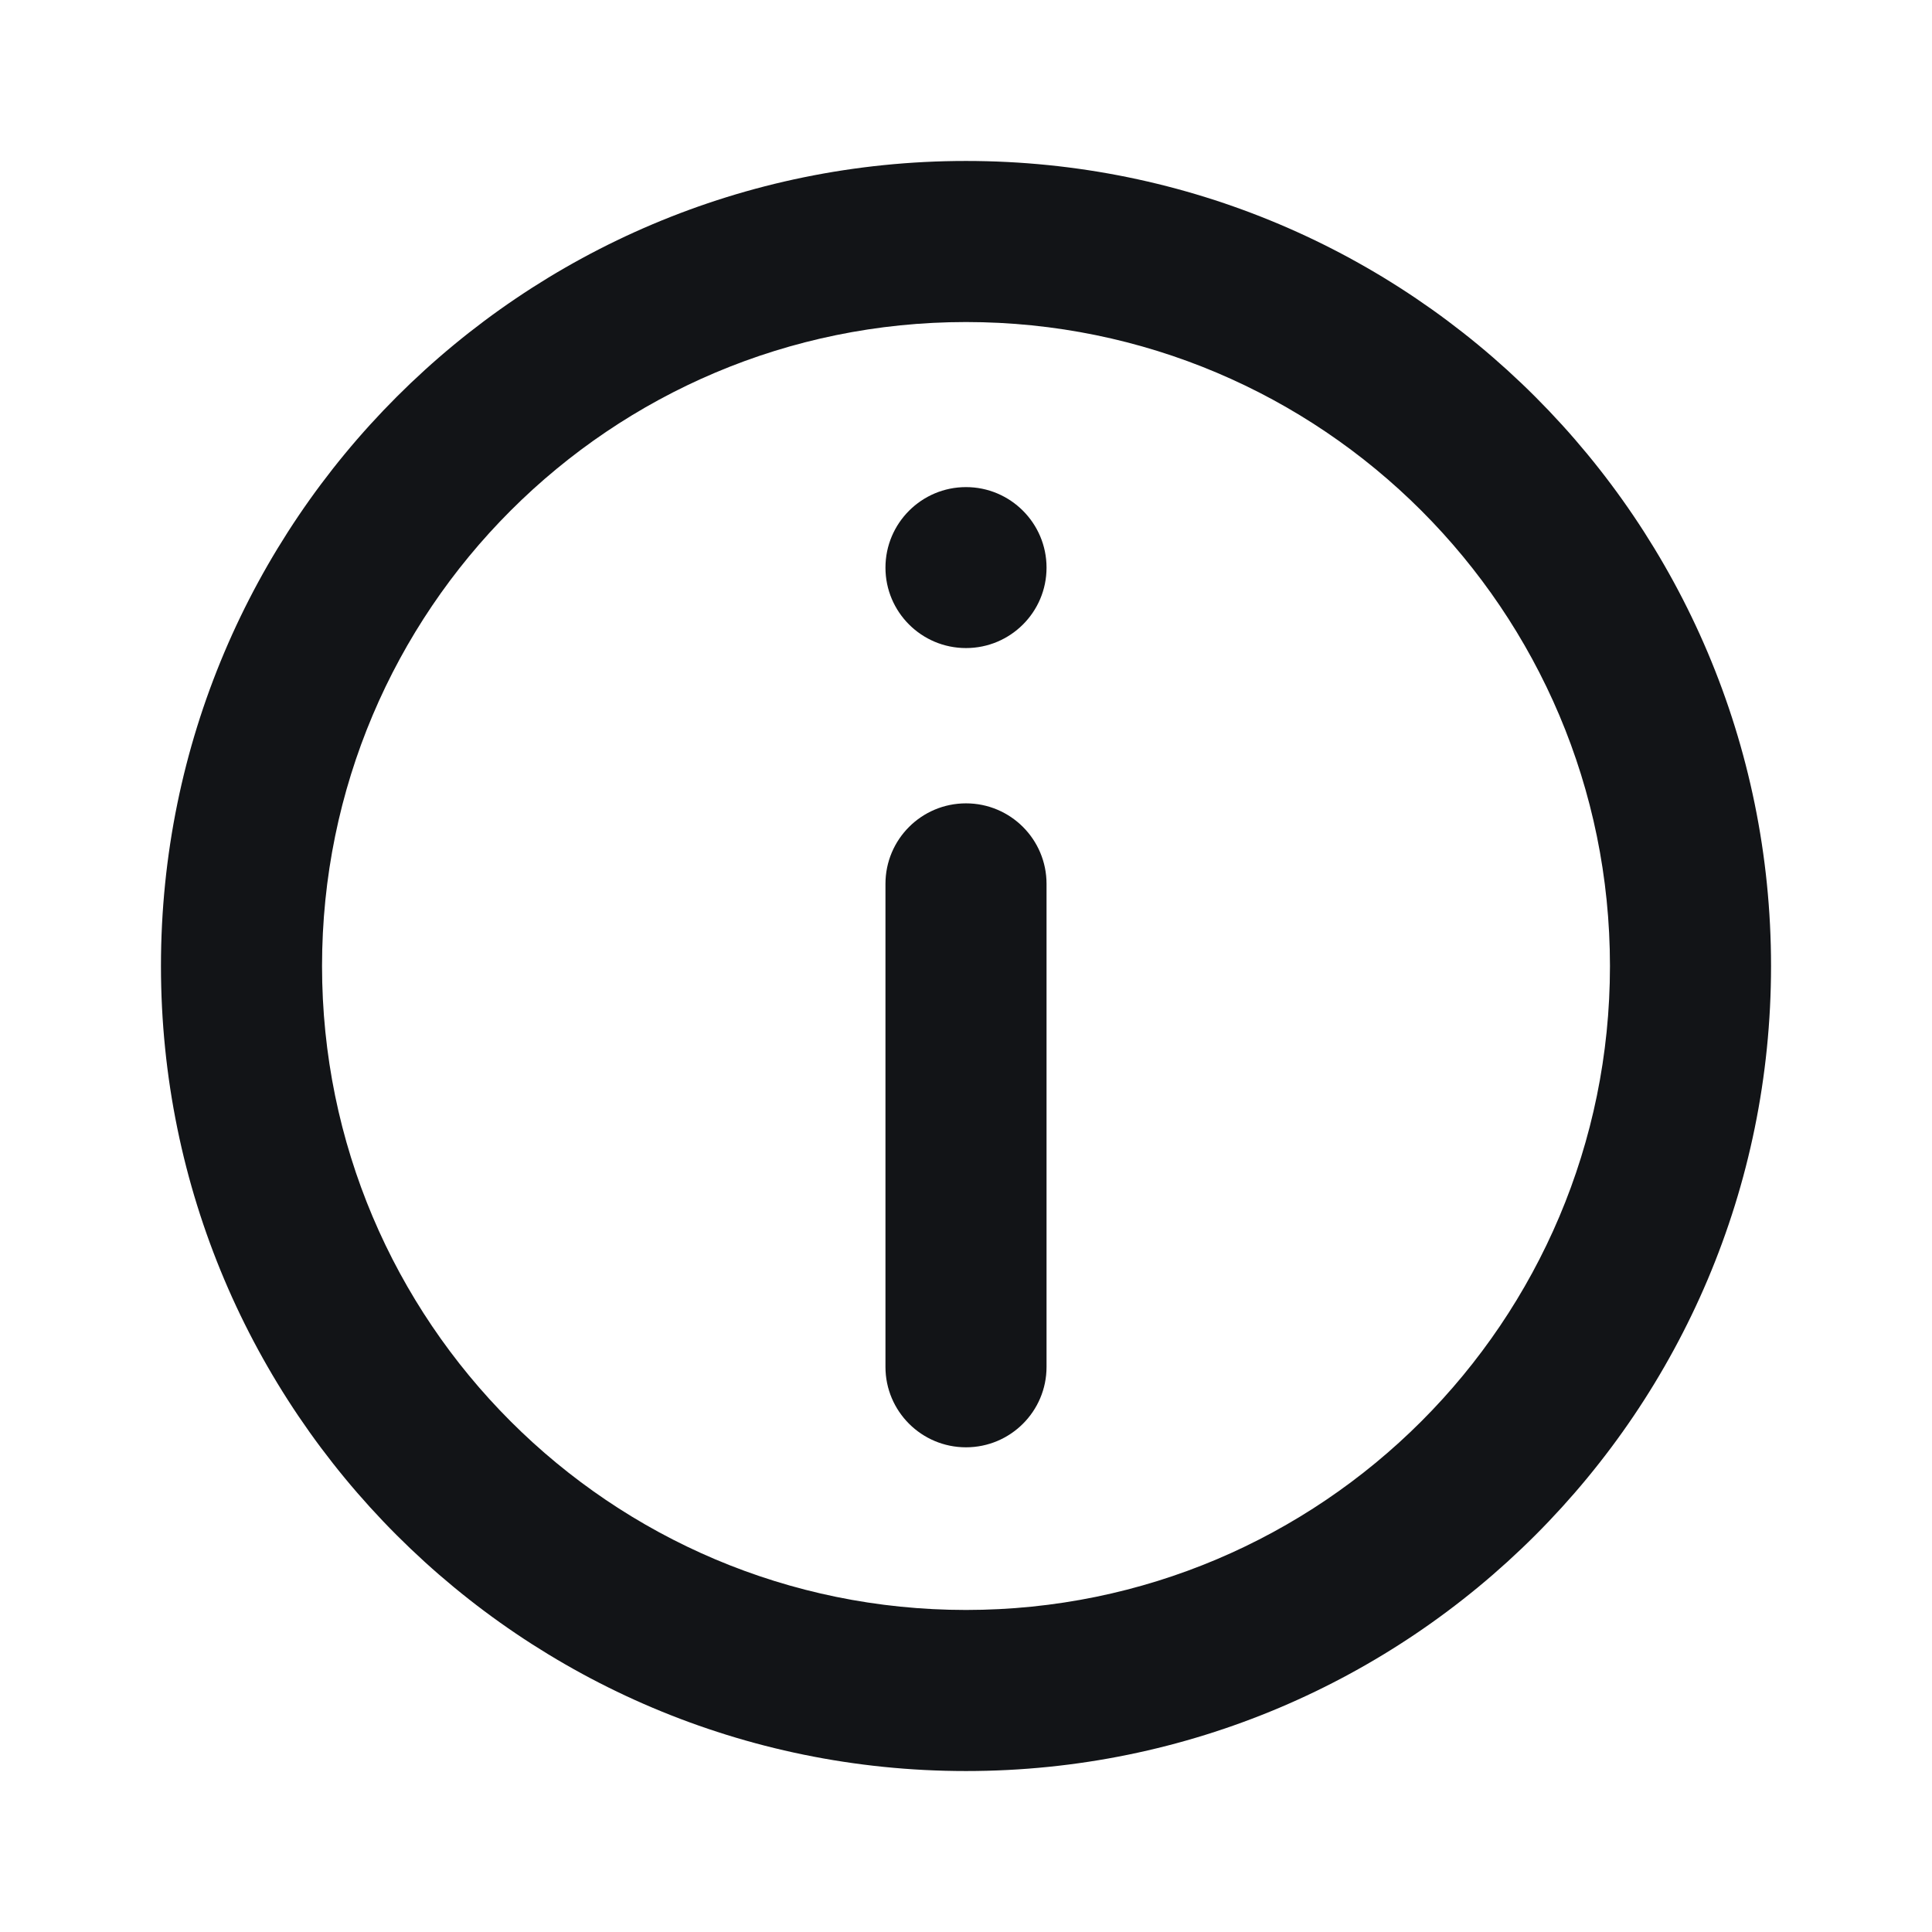 <svg width="16" height="16" viewBox="0 0 16 16" fill="none" xmlns="http://www.w3.org/2000/svg">
<path d="M7.333 7.32C7.333 6.951 7.632 6.653 8 6.653C8.368 6.653 8.667 6.951 8.667 7.32V11.32C8.667 11.688 8.368 11.986 8 11.986C7.632 11.986 7.333 11.688 7.333 11.32V7.32Z" fill="#121417"/>
<path d="M8 4.034C7.632 4.034 7.333 4.333 7.333 4.701C7.333 5.069 7.632 5.367 8 5.367C8.368 5.367 8.667 5.069 8.667 4.701C8.667 4.333 8.368 4.034 8 4.034Z" fill="#121417"/>
<path fill-rule="evenodd" clip-rule="evenodd" d="M8 1.333C4.318 1.333 1.333 4.318 1.333 8C1.333 11.682 4.318 14.667 8 14.667C11.682 14.667 14.667 11.682 14.667 8C14.667 4.318 11.682 1.333 8 1.333ZM2.667 8C2.667 10.945 5.054 13.333 8 13.333C10.945 13.333 13.333 10.945 13.333 8C13.333 5.054 10.945 2.667 8 2.667C5.054 2.667 2.667 5.054 2.667 8Z" fill="#121417"/>
</svg>
